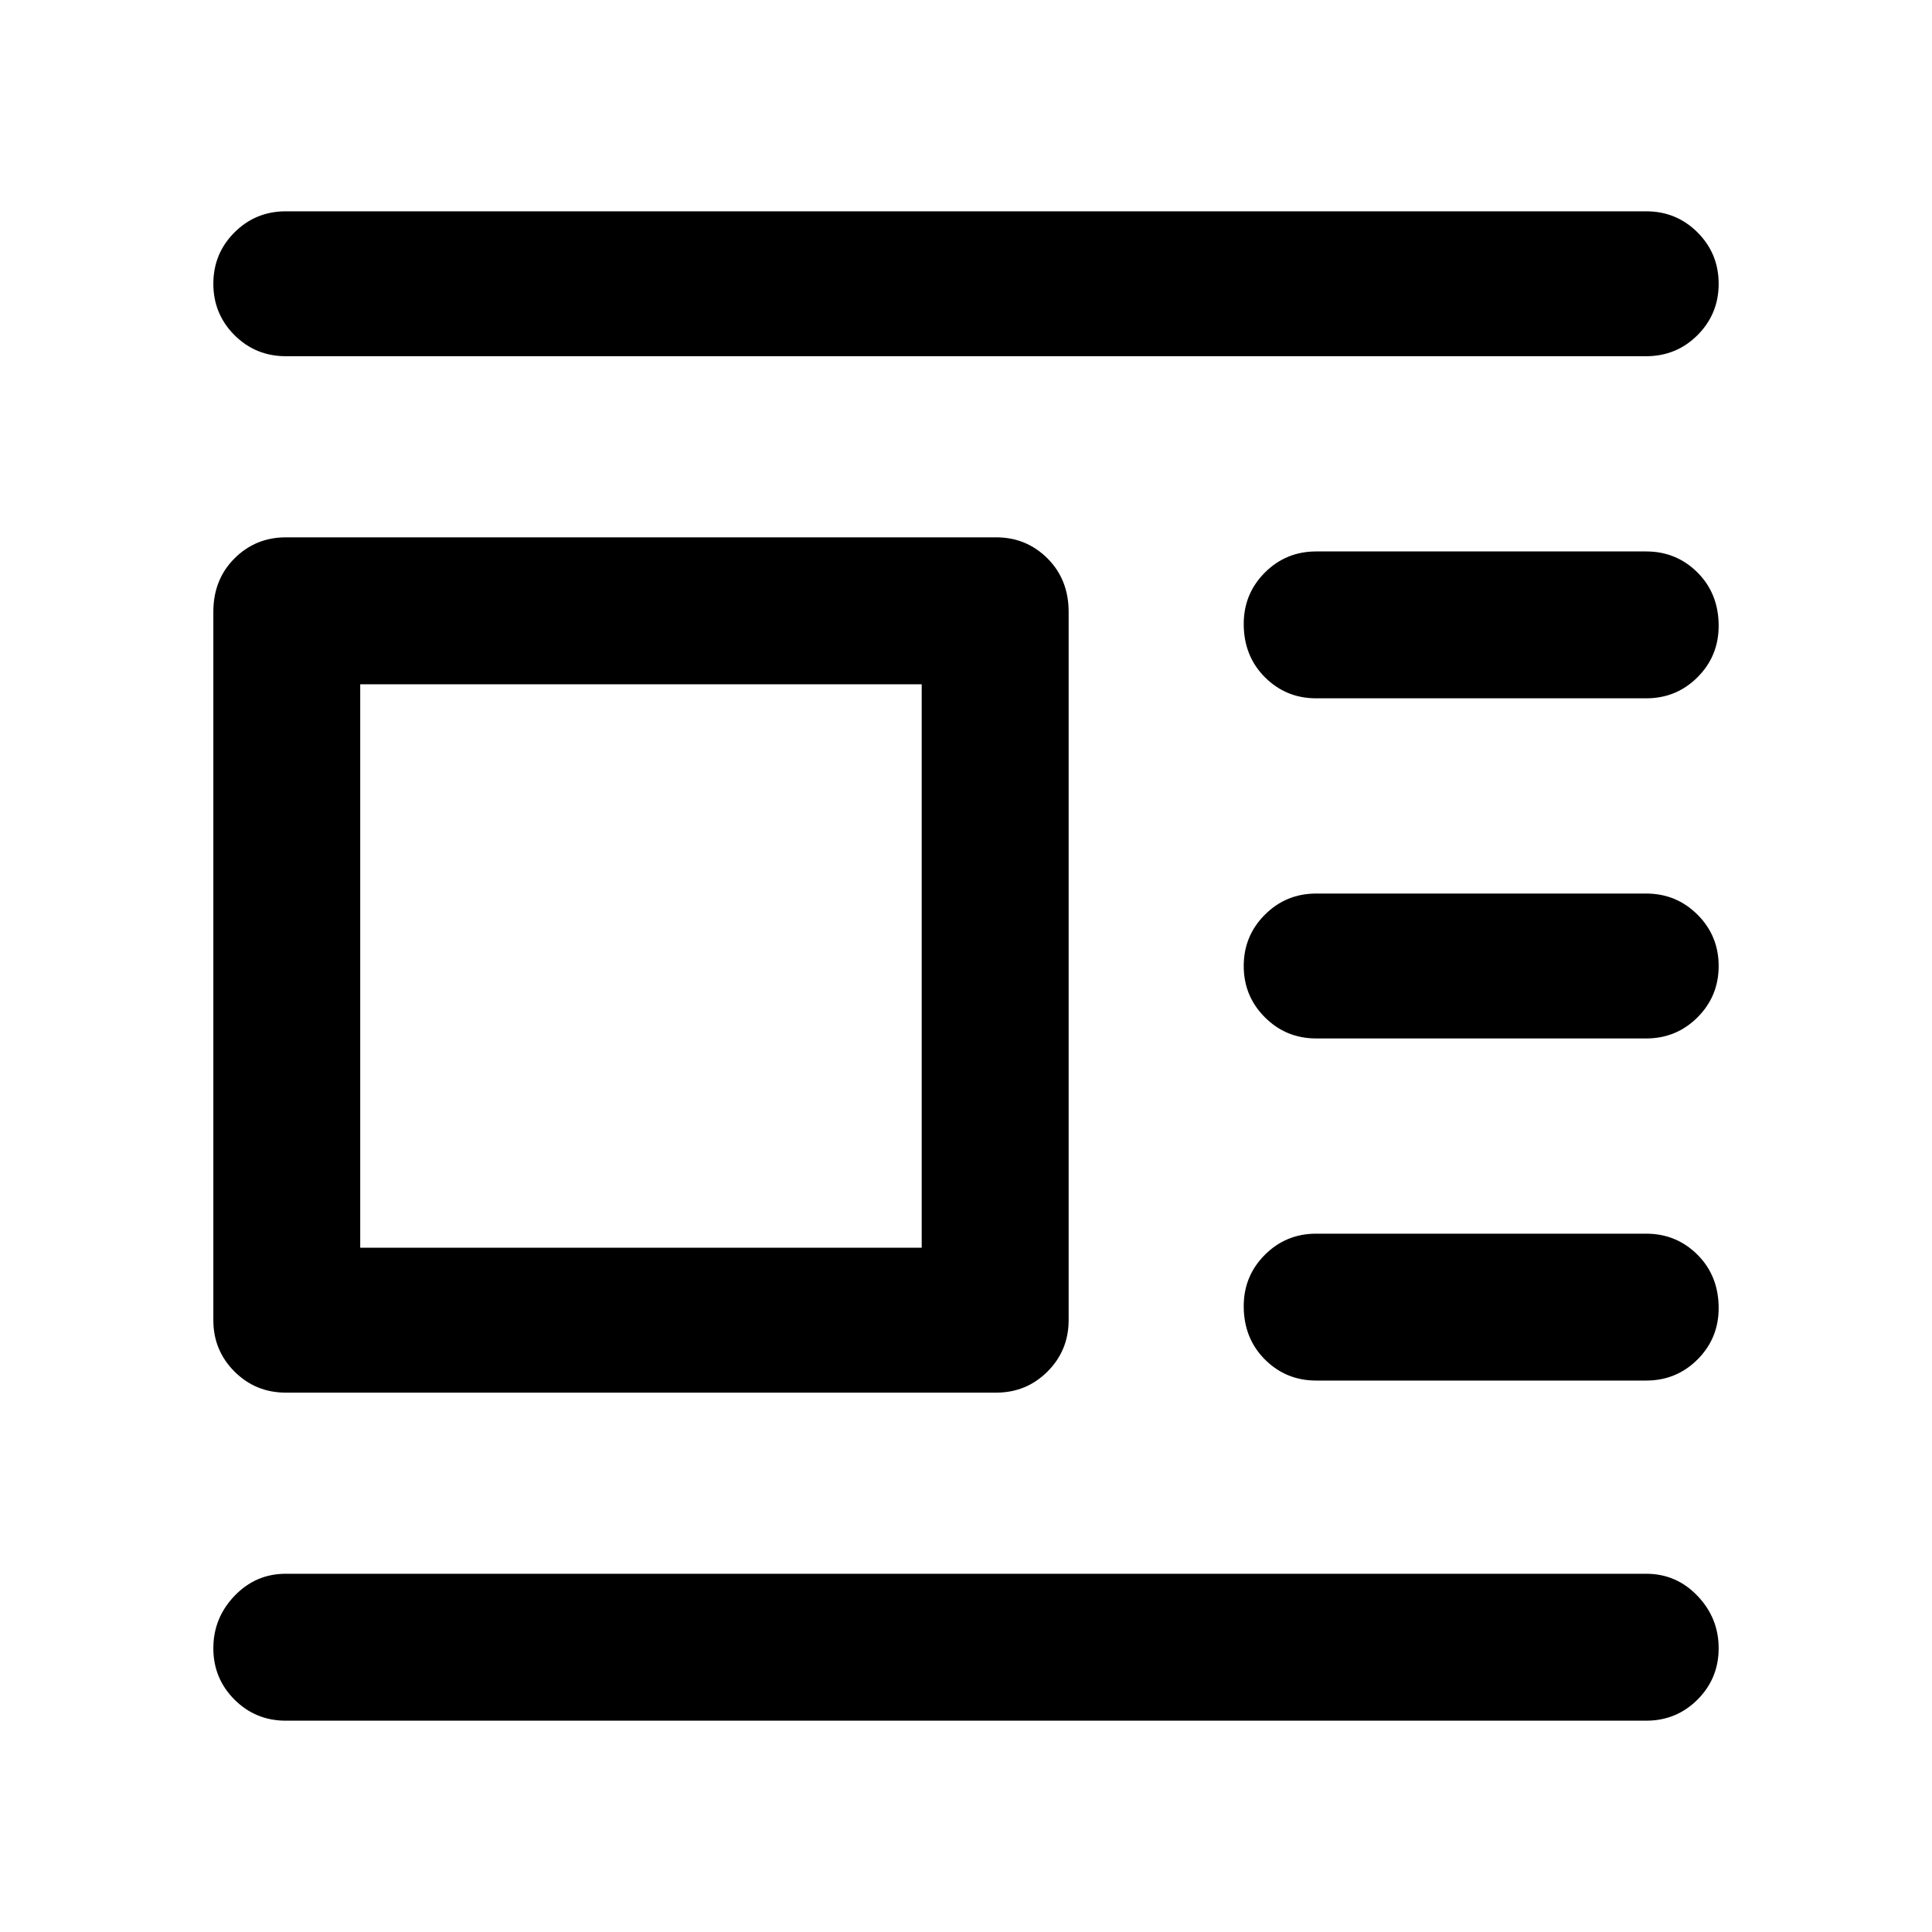 <svg xmlns="http://www.w3.org/2000/svg" height="40" width="40"><path d="M34.083 35.625H5.917q-.625 0-1.063-.437-.437-.438-.437-1.063t.437-1.083q.438-.459 1.063-.459h28.166q.625 0 1.063.459.437.458.437 1.083t-.437 1.063q-.438.437-1.063.437Zm0-7.042H27.25q-.625 0-1.062-.437-.438-.438-.438-1.104 0-.625.438-1.063.437-.437 1.062-.437h6.833q.625 0 1.063.437.437.438.437 1.104 0 .625-.437 1.063-.438.437-1.063.437Zm0-7.083H27.25q-.625 0-1.062-.438-.438-.437-.438-1.062t.438-1.062q.437-.438 1.062-.438h6.833q.625 0 1.063.438.437.437.437 1.062t-.437 1.062q-.438.438-1.063.438Zm0-7.042H27.25q-.625 0-1.062-.437-.438-.438-.438-1.104 0-.625.438-1.063.437-.437 1.062-.437h6.833q.625 0 1.063.437.437.438.437 1.104 0 .625-.437 1.063-.438.437-1.063.437Zm0-7.083H5.917q-.625 0-1.063-.437-.437-.438-.437-1.063t.437-1.063q.438-.437 1.063-.437h28.166q.625 0 1.063.437.437.438.437 1.063t-.437 1.063q-.438.437-1.063.437ZM20.625 28.833H5.917q-.625 0-1.063-.437-.437-.438-.437-1.063V12.667q0-.667.437-1.105.438-.437 1.063-.437h14.708q.625 0 1.063.437.437.438.437 1.105v14.666q0 .625-.437 1.063-.438.437-1.063.437Zm-1.542-3V14.167H7.458v11.666Z"/></svg>
